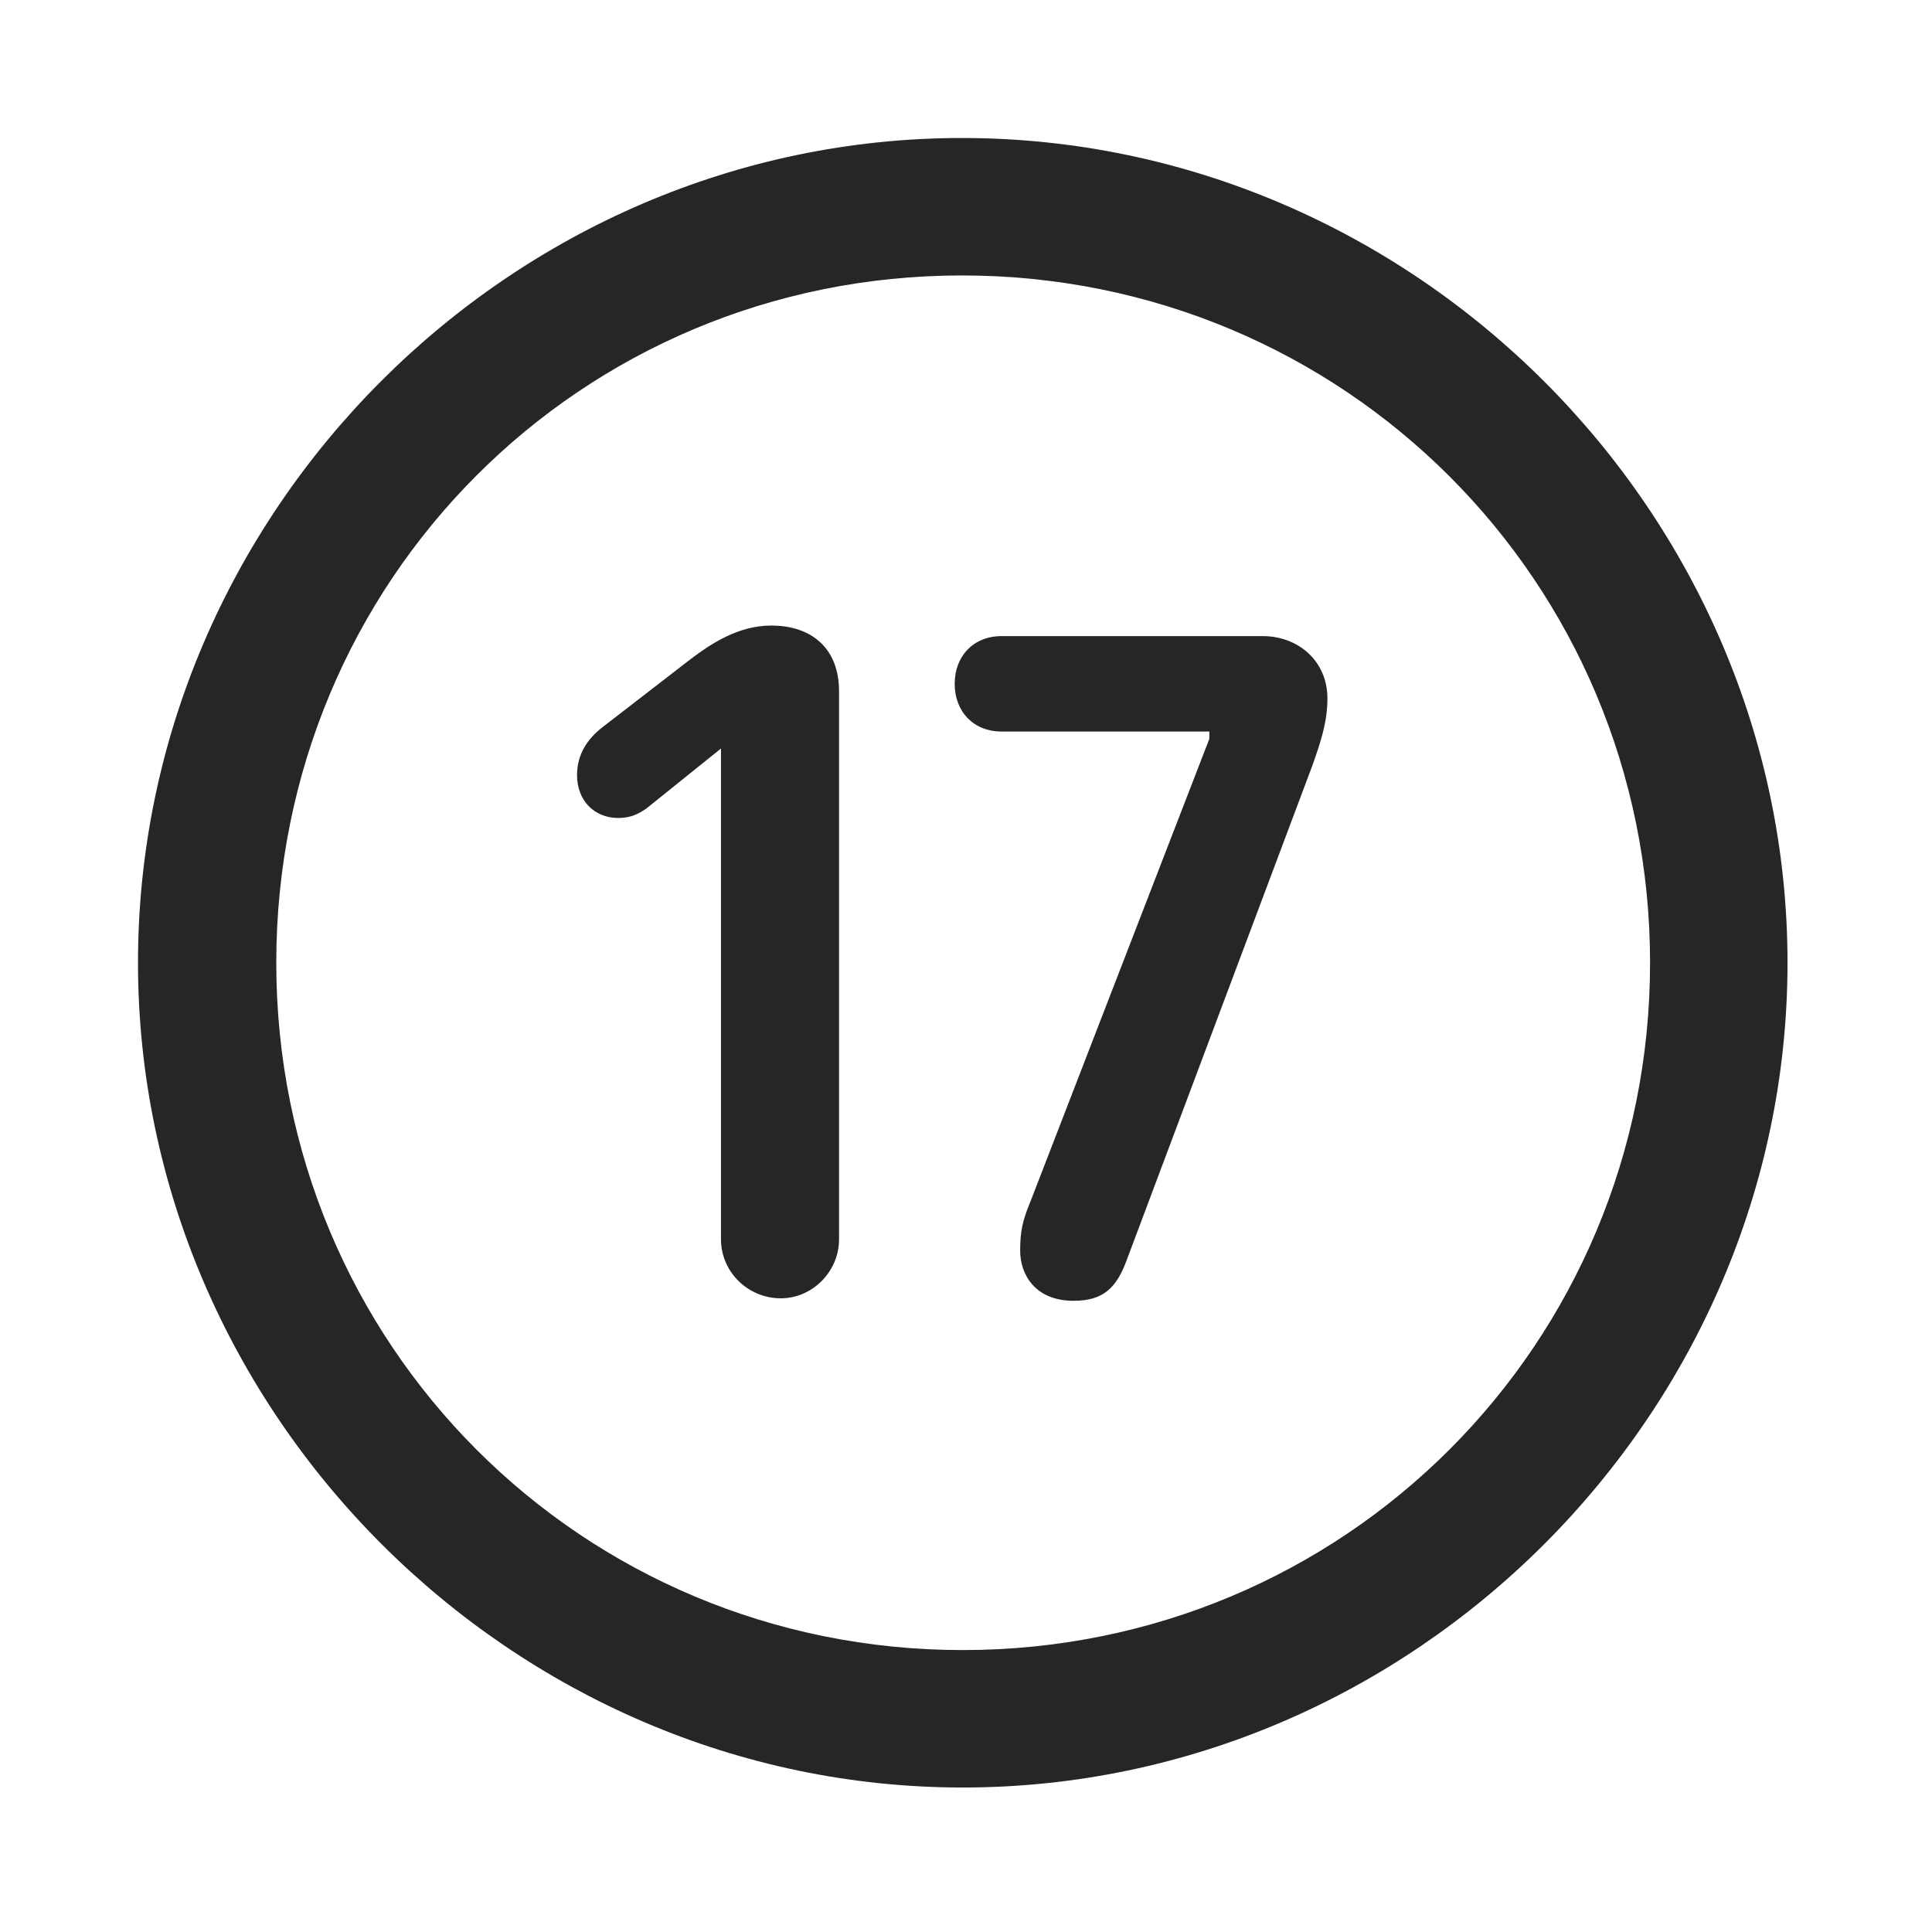<svg width="28" height="28" viewBox="0 0 28 28" fill="none" xmlns="http://www.w3.org/2000/svg">
<path d="M13.953 25.906C20.492 25.906 25.906 20.48 25.906 13.953C25.906 7.414 20.48 2 13.941 2C7.414 2 2 7.414 2 13.953C2 20.48 7.426 25.906 13.953 25.906ZM13.953 23.914C8.422 23.914 4.004 19.484 4.004 13.953C4.004 8.422 8.41 3.992 13.941 3.992C19.473 3.992 23.914 8.422 23.914 13.953C23.914 19.484 19.484 23.914 13.953 23.914Z" fill="black" fill-opacity="0.85"/>
<path d="M11.316 18.816C11.773 18.816 12.16 18.43 12.16 17.961V10.016C12.16 9.418 11.785 9.066 11.176 9.066C10.695 9.066 10.297 9.336 10.016 9.547L8.727 10.543C8.516 10.707 8.363 10.93 8.363 11.234C8.363 11.598 8.609 11.855 8.961 11.855C9.137 11.855 9.254 11.797 9.371 11.715L10.449 10.848V17.961C10.449 18.43 10.836 18.816 11.316 18.816ZM15.559 18.852C15.98 18.852 16.18 18.676 16.332 18.254L19.016 11.105C19.145 10.742 19.238 10.461 19.238 10.121C19.238 9.582 18.816 9.219 18.301 9.219H14.516C14.105 9.219 13.836 9.512 13.836 9.91C13.836 10.309 14.105 10.602 14.516 10.602H17.527V10.707L14.926 17.434C14.82 17.691 14.785 17.844 14.785 18.125C14.785 18.465 14.996 18.852 15.559 18.852Z" fill="black" fill-opacity="0.85"/>
</svg>
